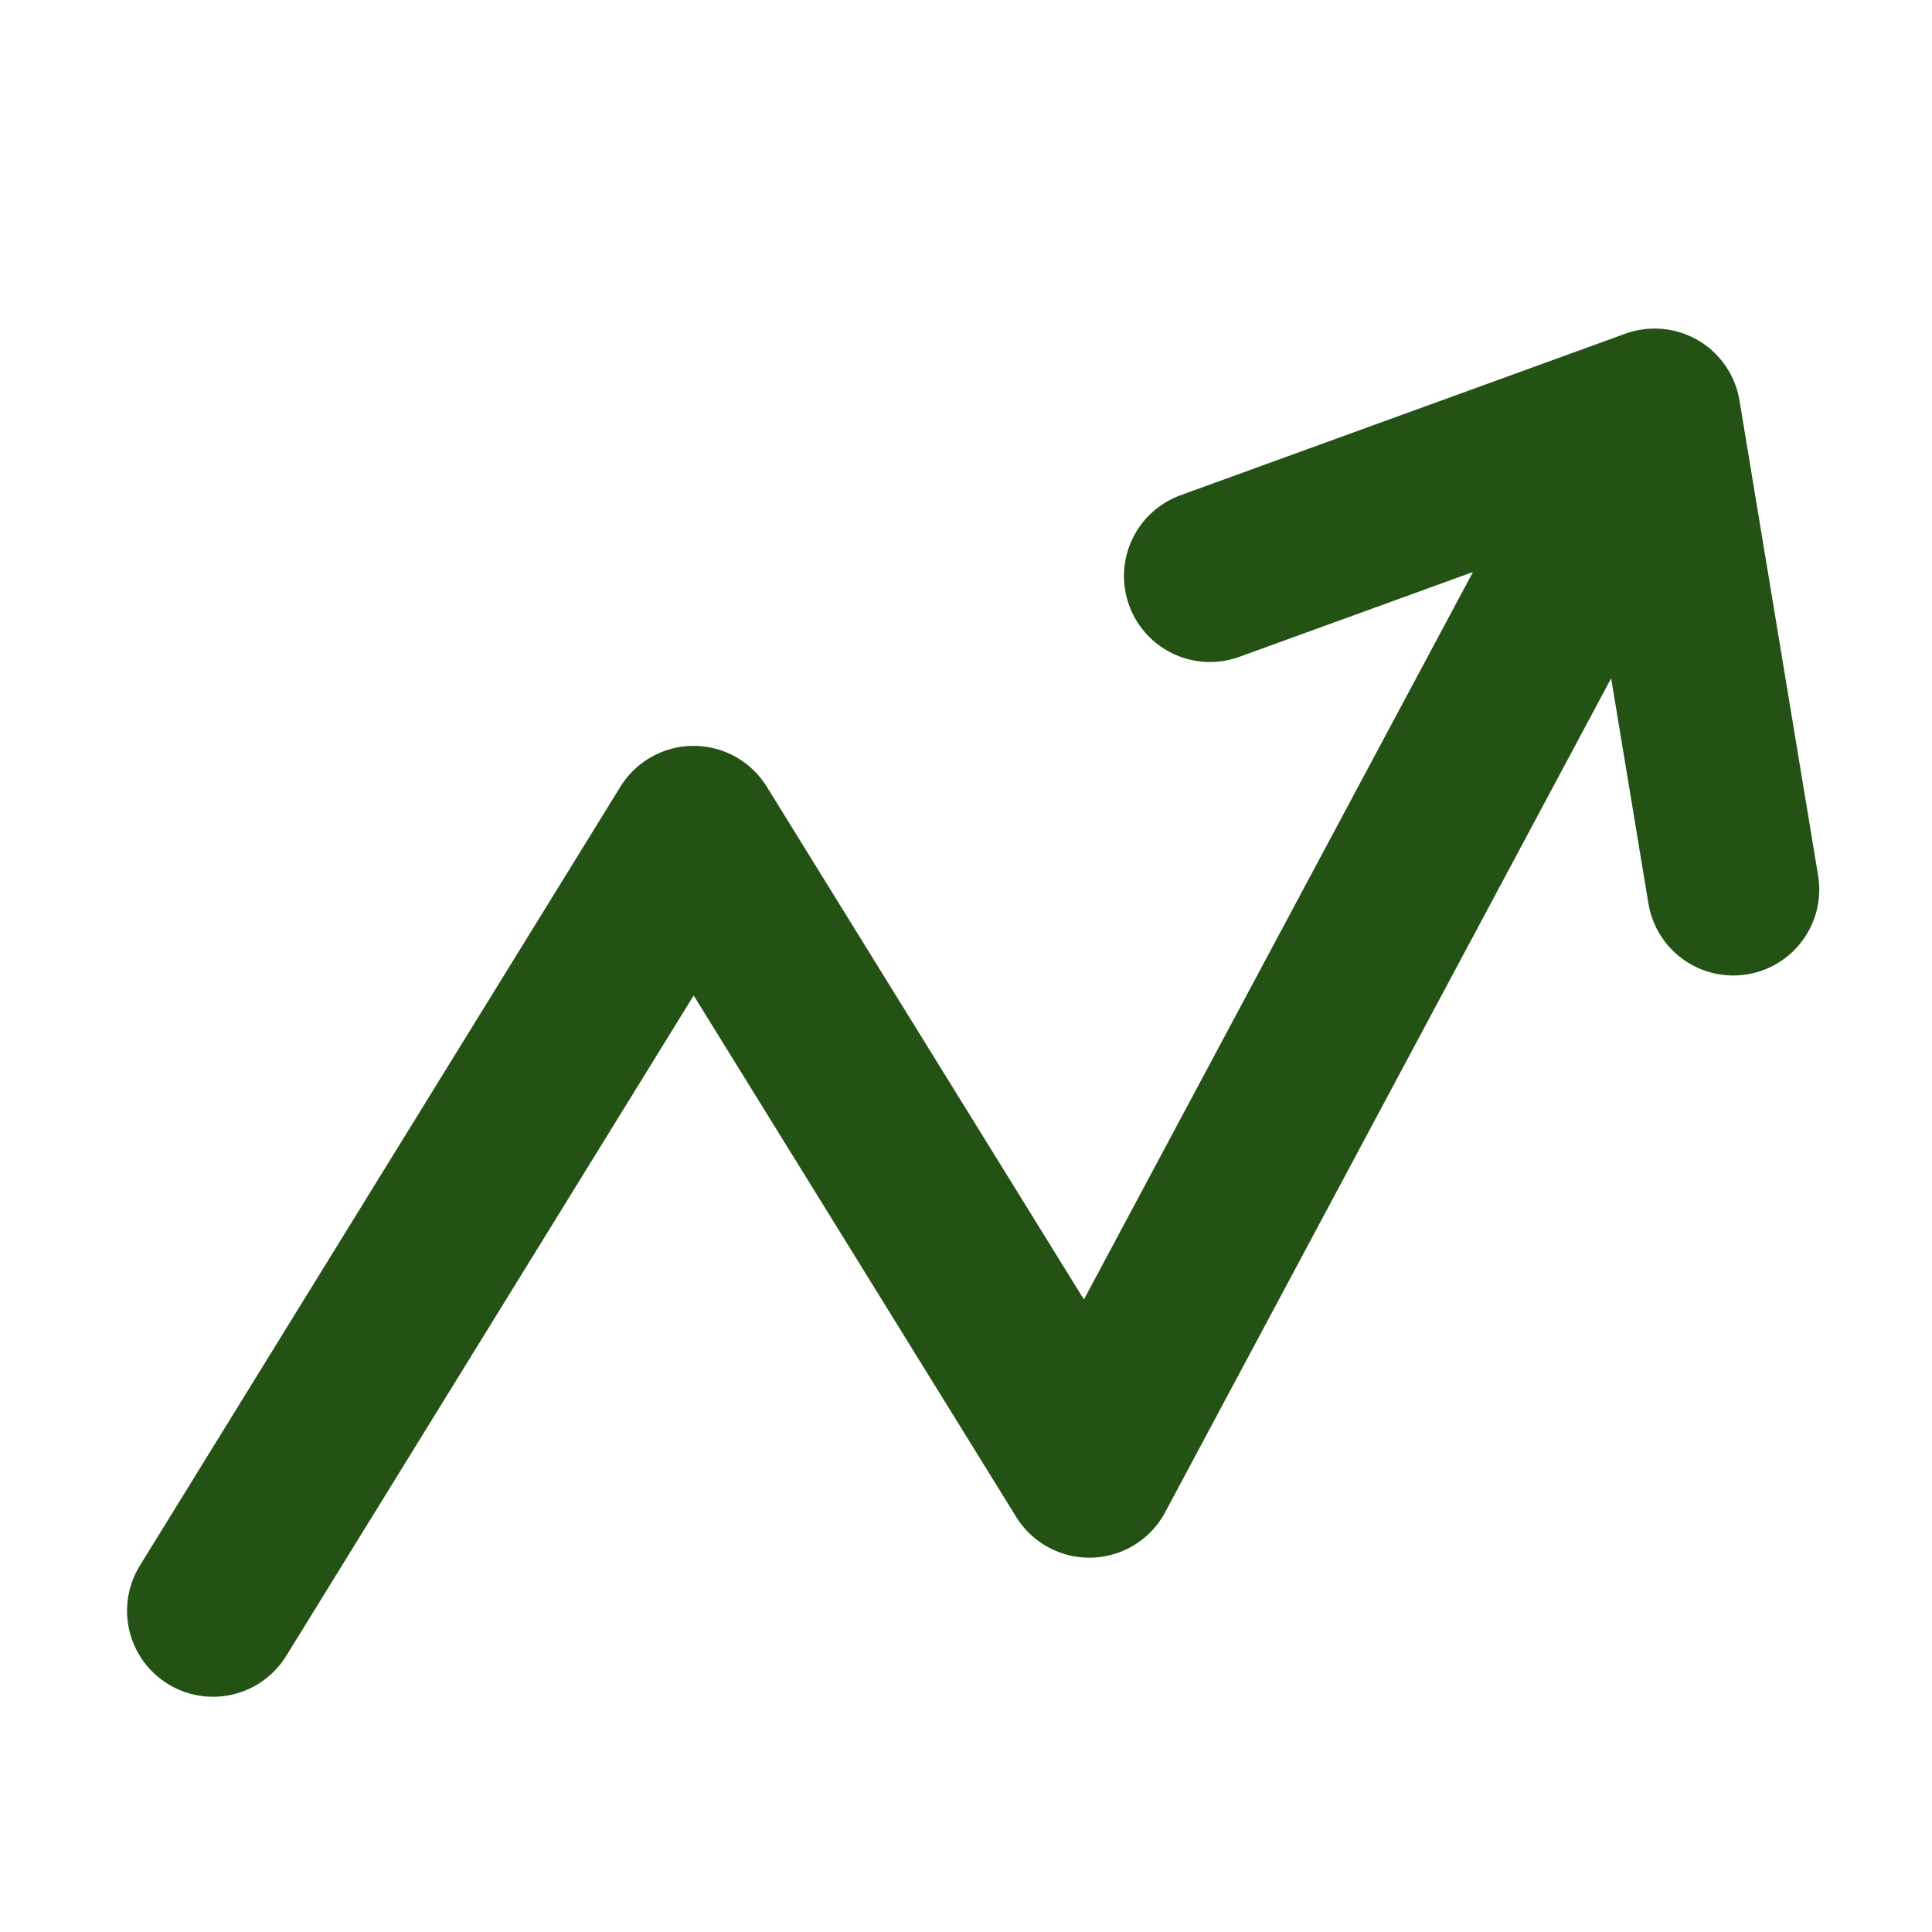 <?xml version="1.0" encoding="UTF-8"?>
<svg width="60mm" height="60mm" version="1.1" viewBox="0 0 60 60" xmlns="http://www.w3.org/2000/svg">
<path d="m37.576 17.889 13.811-5.015 2.441 14.75m-47.212 22.4 14.924-24.19 12.29 19.871 17.557-32.83" fill="none" stroke="#245214" stroke-linecap="round" stroke-linejoin="round" stroke-width="5.341"/>
</svg>
